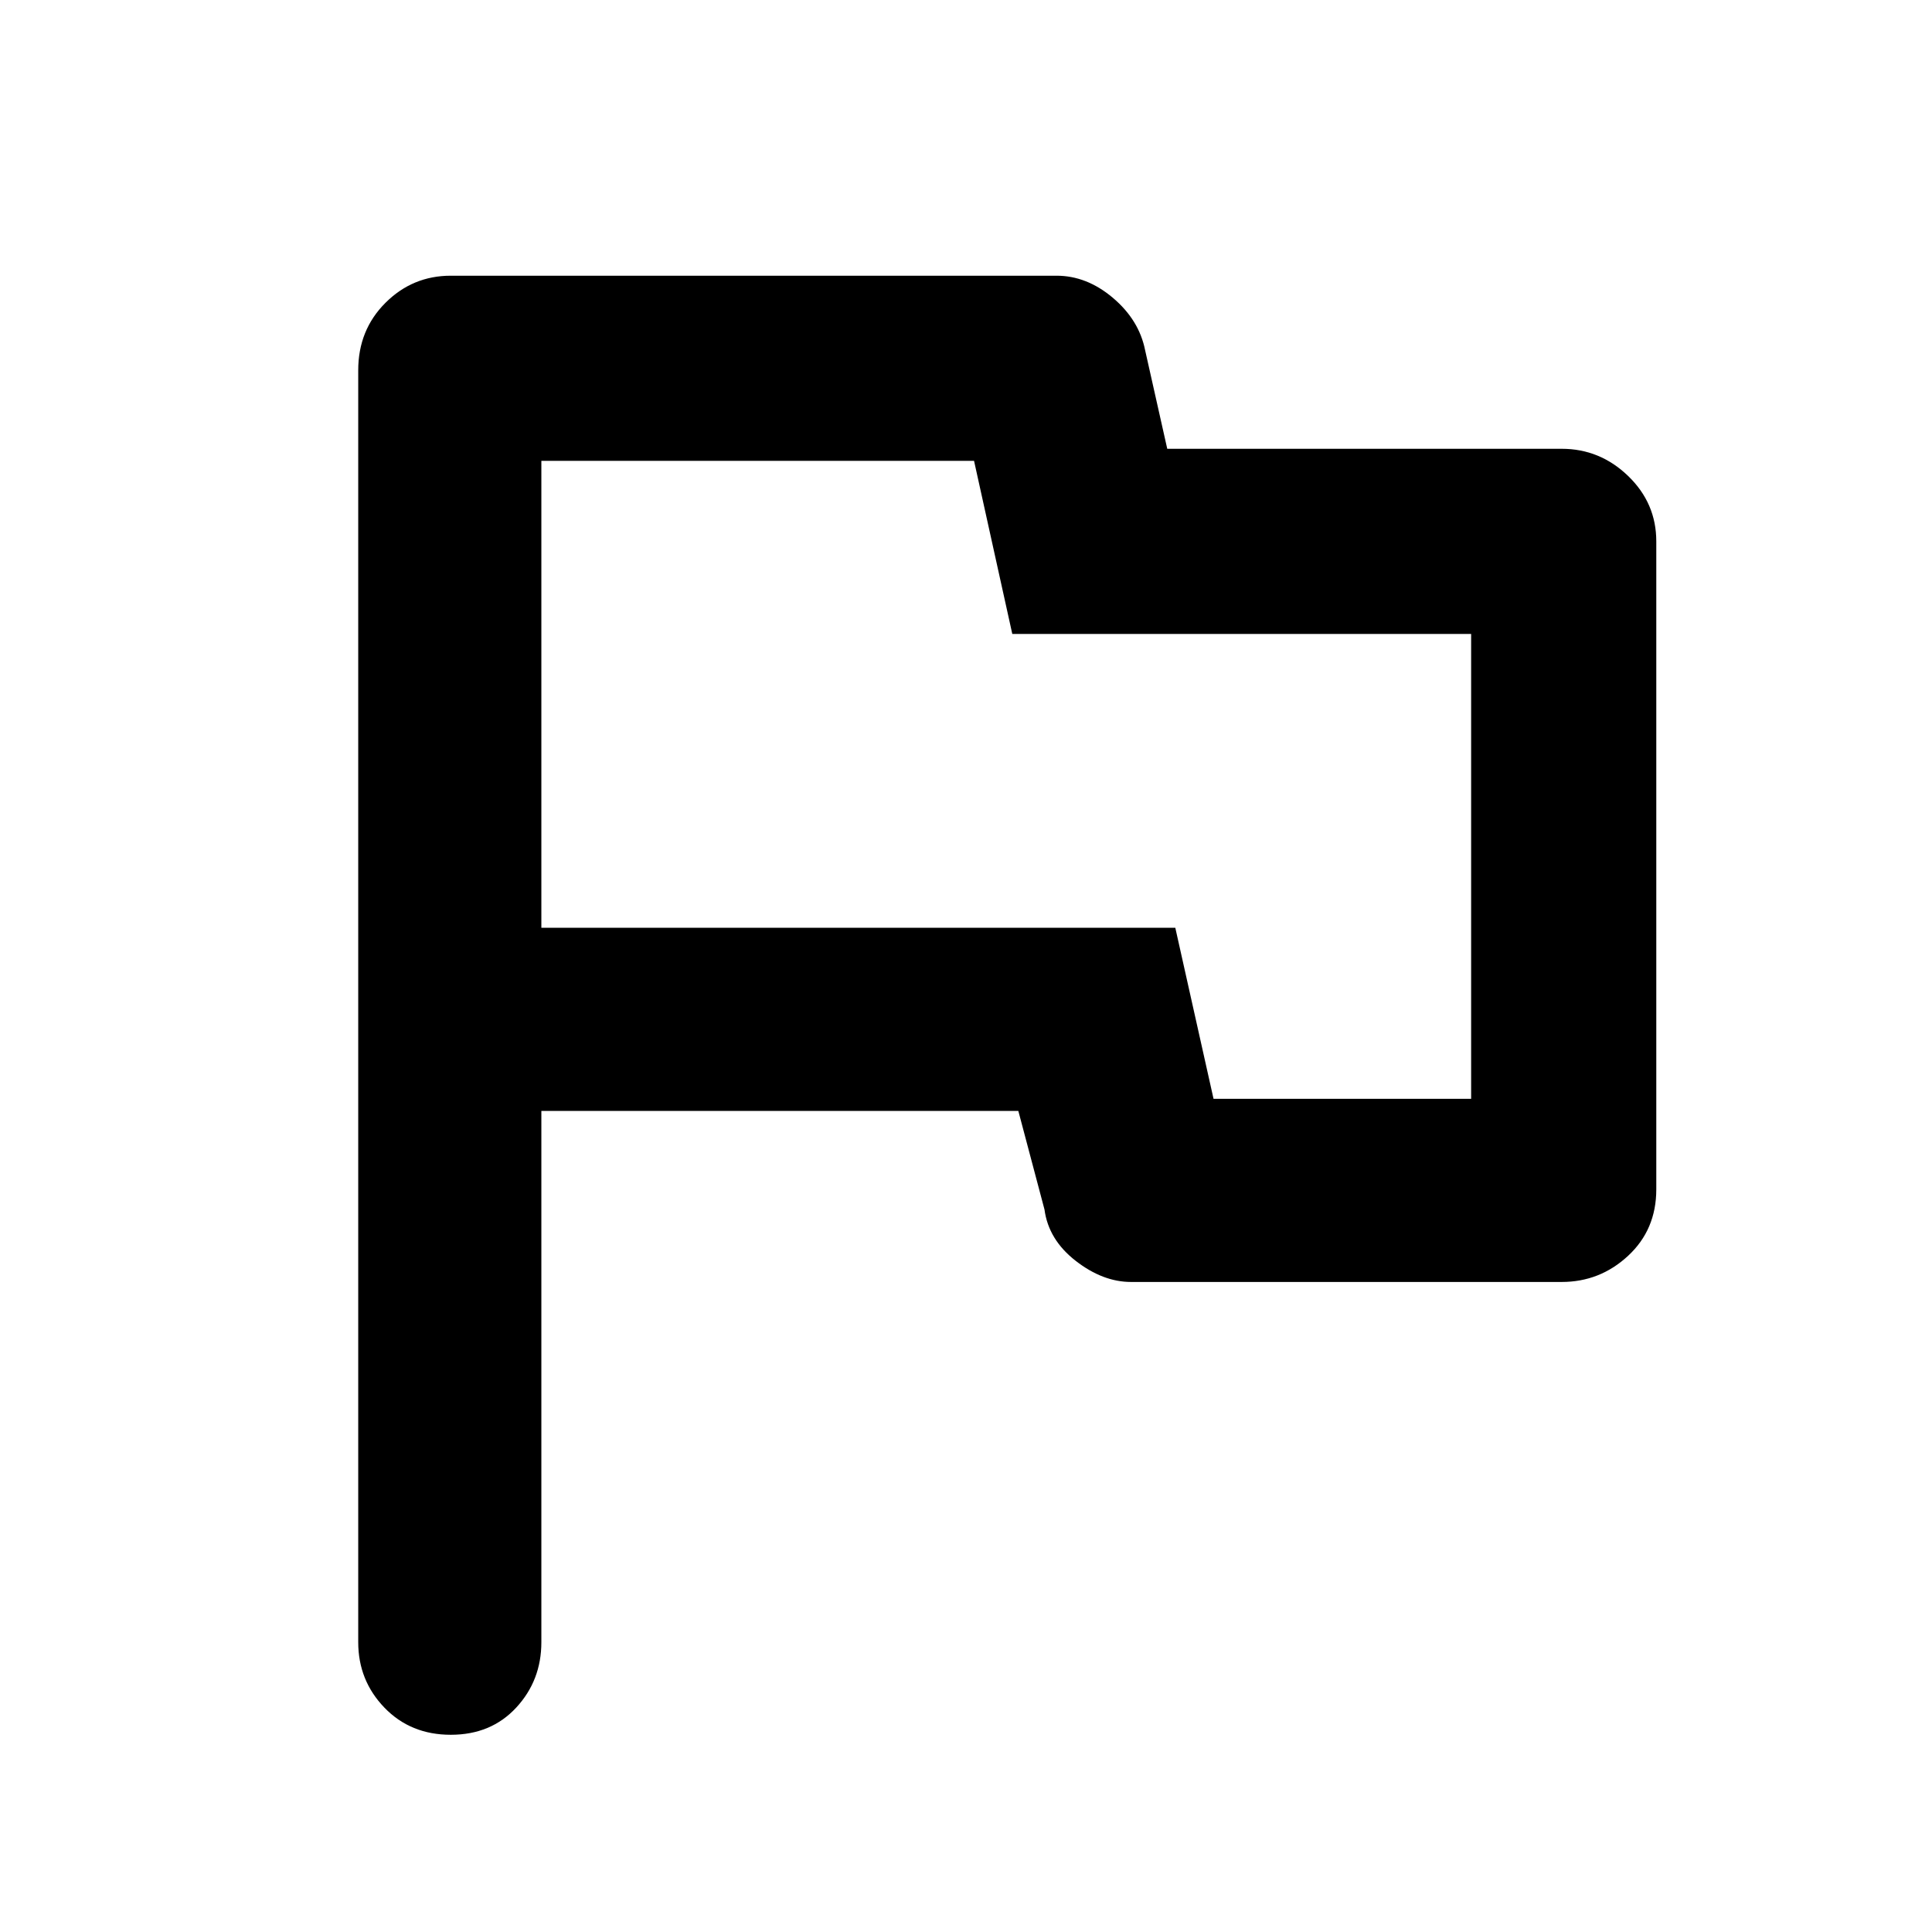 <svg xmlns="http://www.w3.org/2000/svg" height="48" width="48"><path d="M11.2 43.1Q10.2 43.1 9.55 42.425Q8.9 41.75 8.9 40.8V9.2Q8.9 8.2 9.575 7.525Q10.25 6.85 11.2 6.85H26.25Q27 6.85 27.65 7.4Q28.3 7.95 28.45 8.7L29 11.15H38.8Q39.75 11.15 40.45 11.825Q41.15 12.5 41.15 13.45V29.55Q41.15 30.55 40.45 31.2Q39.75 31.85 38.8 31.85H28.1Q27.4 31.85 26.725 31.325Q26.05 30.8 25.95 30.05L25.3 27.6H13.45V40.8Q13.45 41.75 12.825 42.425Q12.2 43.1 11.2 43.1ZM25 19.4ZM30.15 27.3H36.55V15.75H25.15L24.2 11.45H13.45V23.05H29.2Z"/></svg>